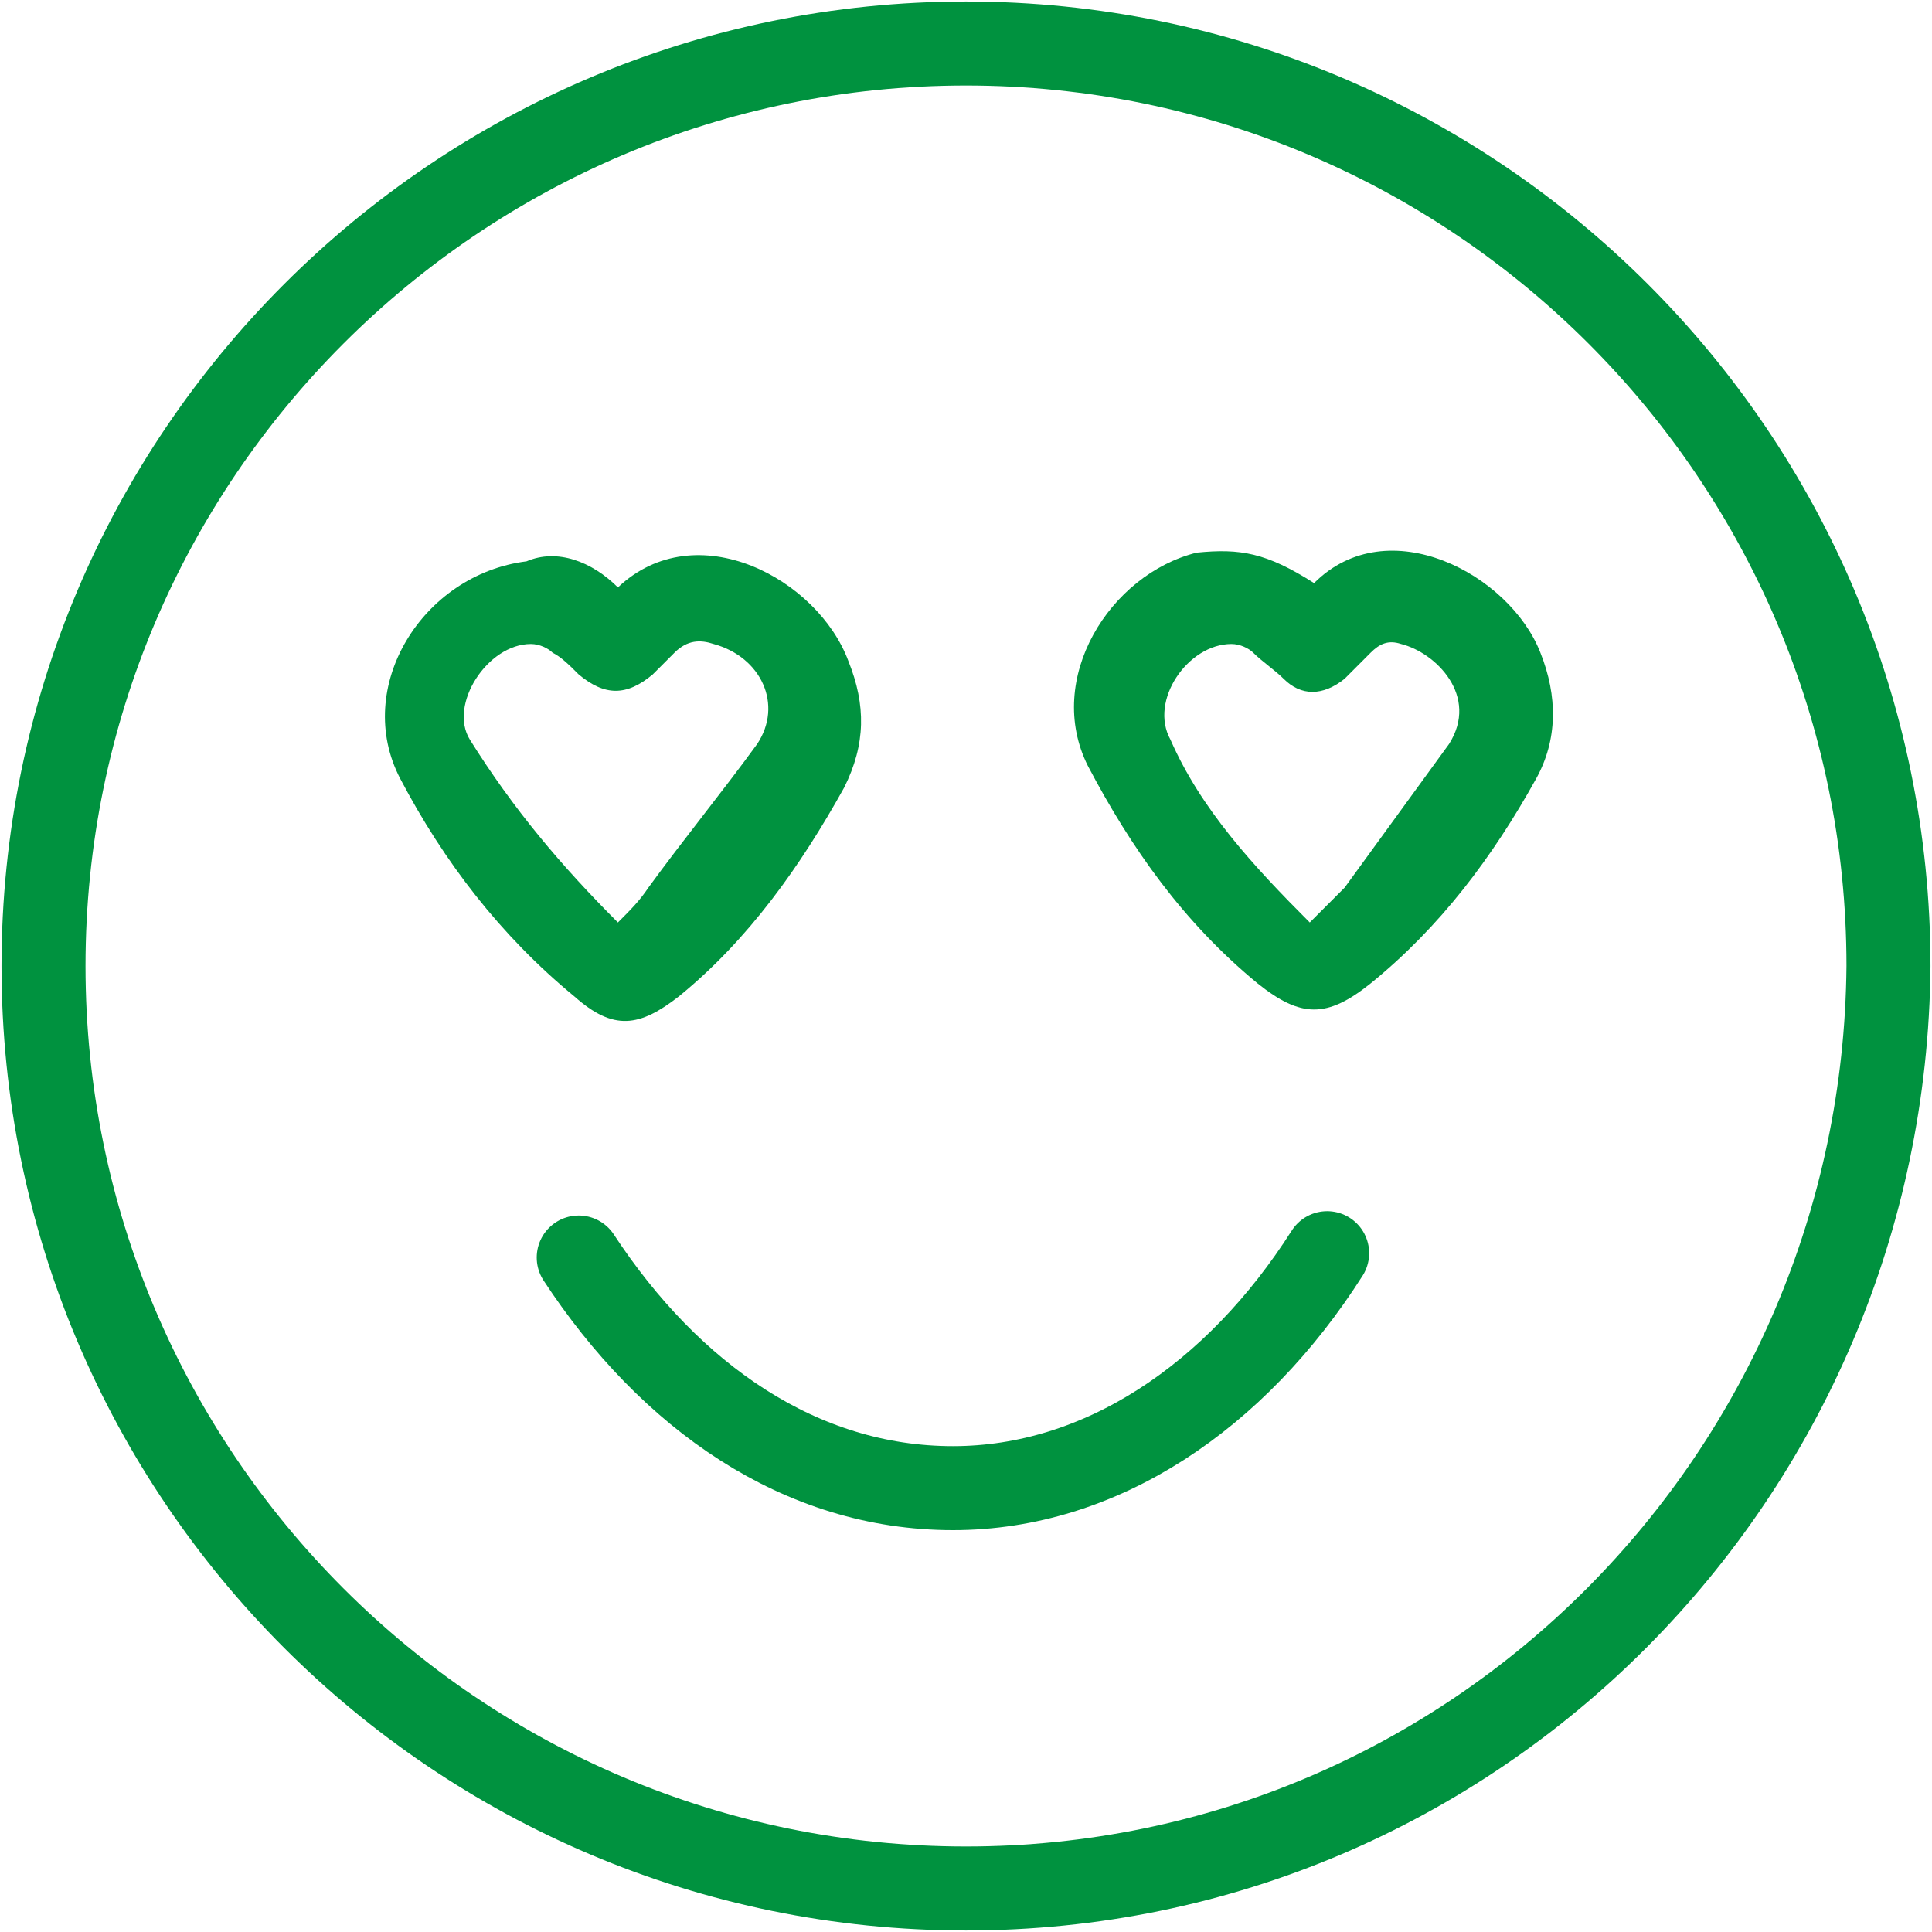 <svg width="46" height="46" viewBox="0 0 46 46" fill="none" xmlns="http://www.w3.org/2000/svg">
<path d="M23 44.964C10.878 44.964 1.036 35.122 1.036 23C1.036 10.878 10.878 1.036 23 1.036C35.122 1.036 44.964 10.878 44.964 23C44.86 35.122 35.122 44.964 23 44.964Z" stroke="#00923f" stroke-width="2" stroke-miterlimit="10" stroke-linejoin="round"/>
<path d="M31.599 29.838C29.423 33.257 26.212 35.432 22.689 35.432C19.063 35.432 15.955 33.257 13.779 29.941" stroke="#00923f" stroke-width="2" stroke-miterlimit="10" stroke-linecap="round" stroke-linejoin="round"/>
<path d="M14.712 13.986C16.577 12.225 19.477 13.779 20.203 15.748C20.617 16.784 20.617 17.716 20.099 18.752C19.063 20.617 17.82 22.378 16.162 23.725C15.23 24.451 14.608 24.554 13.676 23.725C11.914 22.275 10.568 20.514 9.532 18.545C8.392 16.369 10.05 13.676 12.536 13.365C13.261 13.054 14.09 13.365 14.712 13.986ZM14.712 21.964C15.023 21.653 15.23 21.446 15.437 21.135C16.266 19.995 17.198 18.856 18.027 17.716C18.649 16.784 18.131 15.644 16.991 15.333C16.68 15.23 16.369 15.23 16.058 15.541C15.851 15.748 15.748 15.851 15.54 16.059C14.919 16.577 14.401 16.577 13.779 16.059C13.572 15.851 13.365 15.644 13.158 15.541C13.054 15.437 12.847 15.333 12.64 15.333C11.604 15.333 10.671 16.784 11.189 17.613C12.225 19.27 13.365 20.617 14.712 21.964Z" fill="#00923f"/>
<path d="M31.288 13.883C33.05 12.122 35.95 13.676 36.676 15.54C37.09 16.577 37.09 17.613 36.572 18.545C35.536 20.41 34.293 22.068 32.635 23.414C31.599 24.243 30.977 24.243 29.942 23.414C28.18 21.964 26.937 20.203 25.901 18.234C24.865 16.162 26.419 13.676 28.491 13.158C29.527 13.054 30.149 13.158 31.288 13.883ZM31.185 21.964C31.495 21.653 31.806 21.342 32.014 21.135C32.842 19.995 33.671 18.856 34.5 17.716C35.225 16.577 34.189 15.54 33.36 15.333C33.05 15.23 32.842 15.333 32.635 15.54C32.428 15.748 32.221 15.955 32.014 16.162C31.495 16.577 30.977 16.577 30.563 16.162C30.356 15.955 30.045 15.748 29.838 15.54C29.734 15.437 29.527 15.333 29.32 15.333C28.284 15.333 27.351 16.68 27.869 17.613C28.595 19.27 29.838 20.617 31.185 21.964Z" fill="#00923f"/>
</svg>
